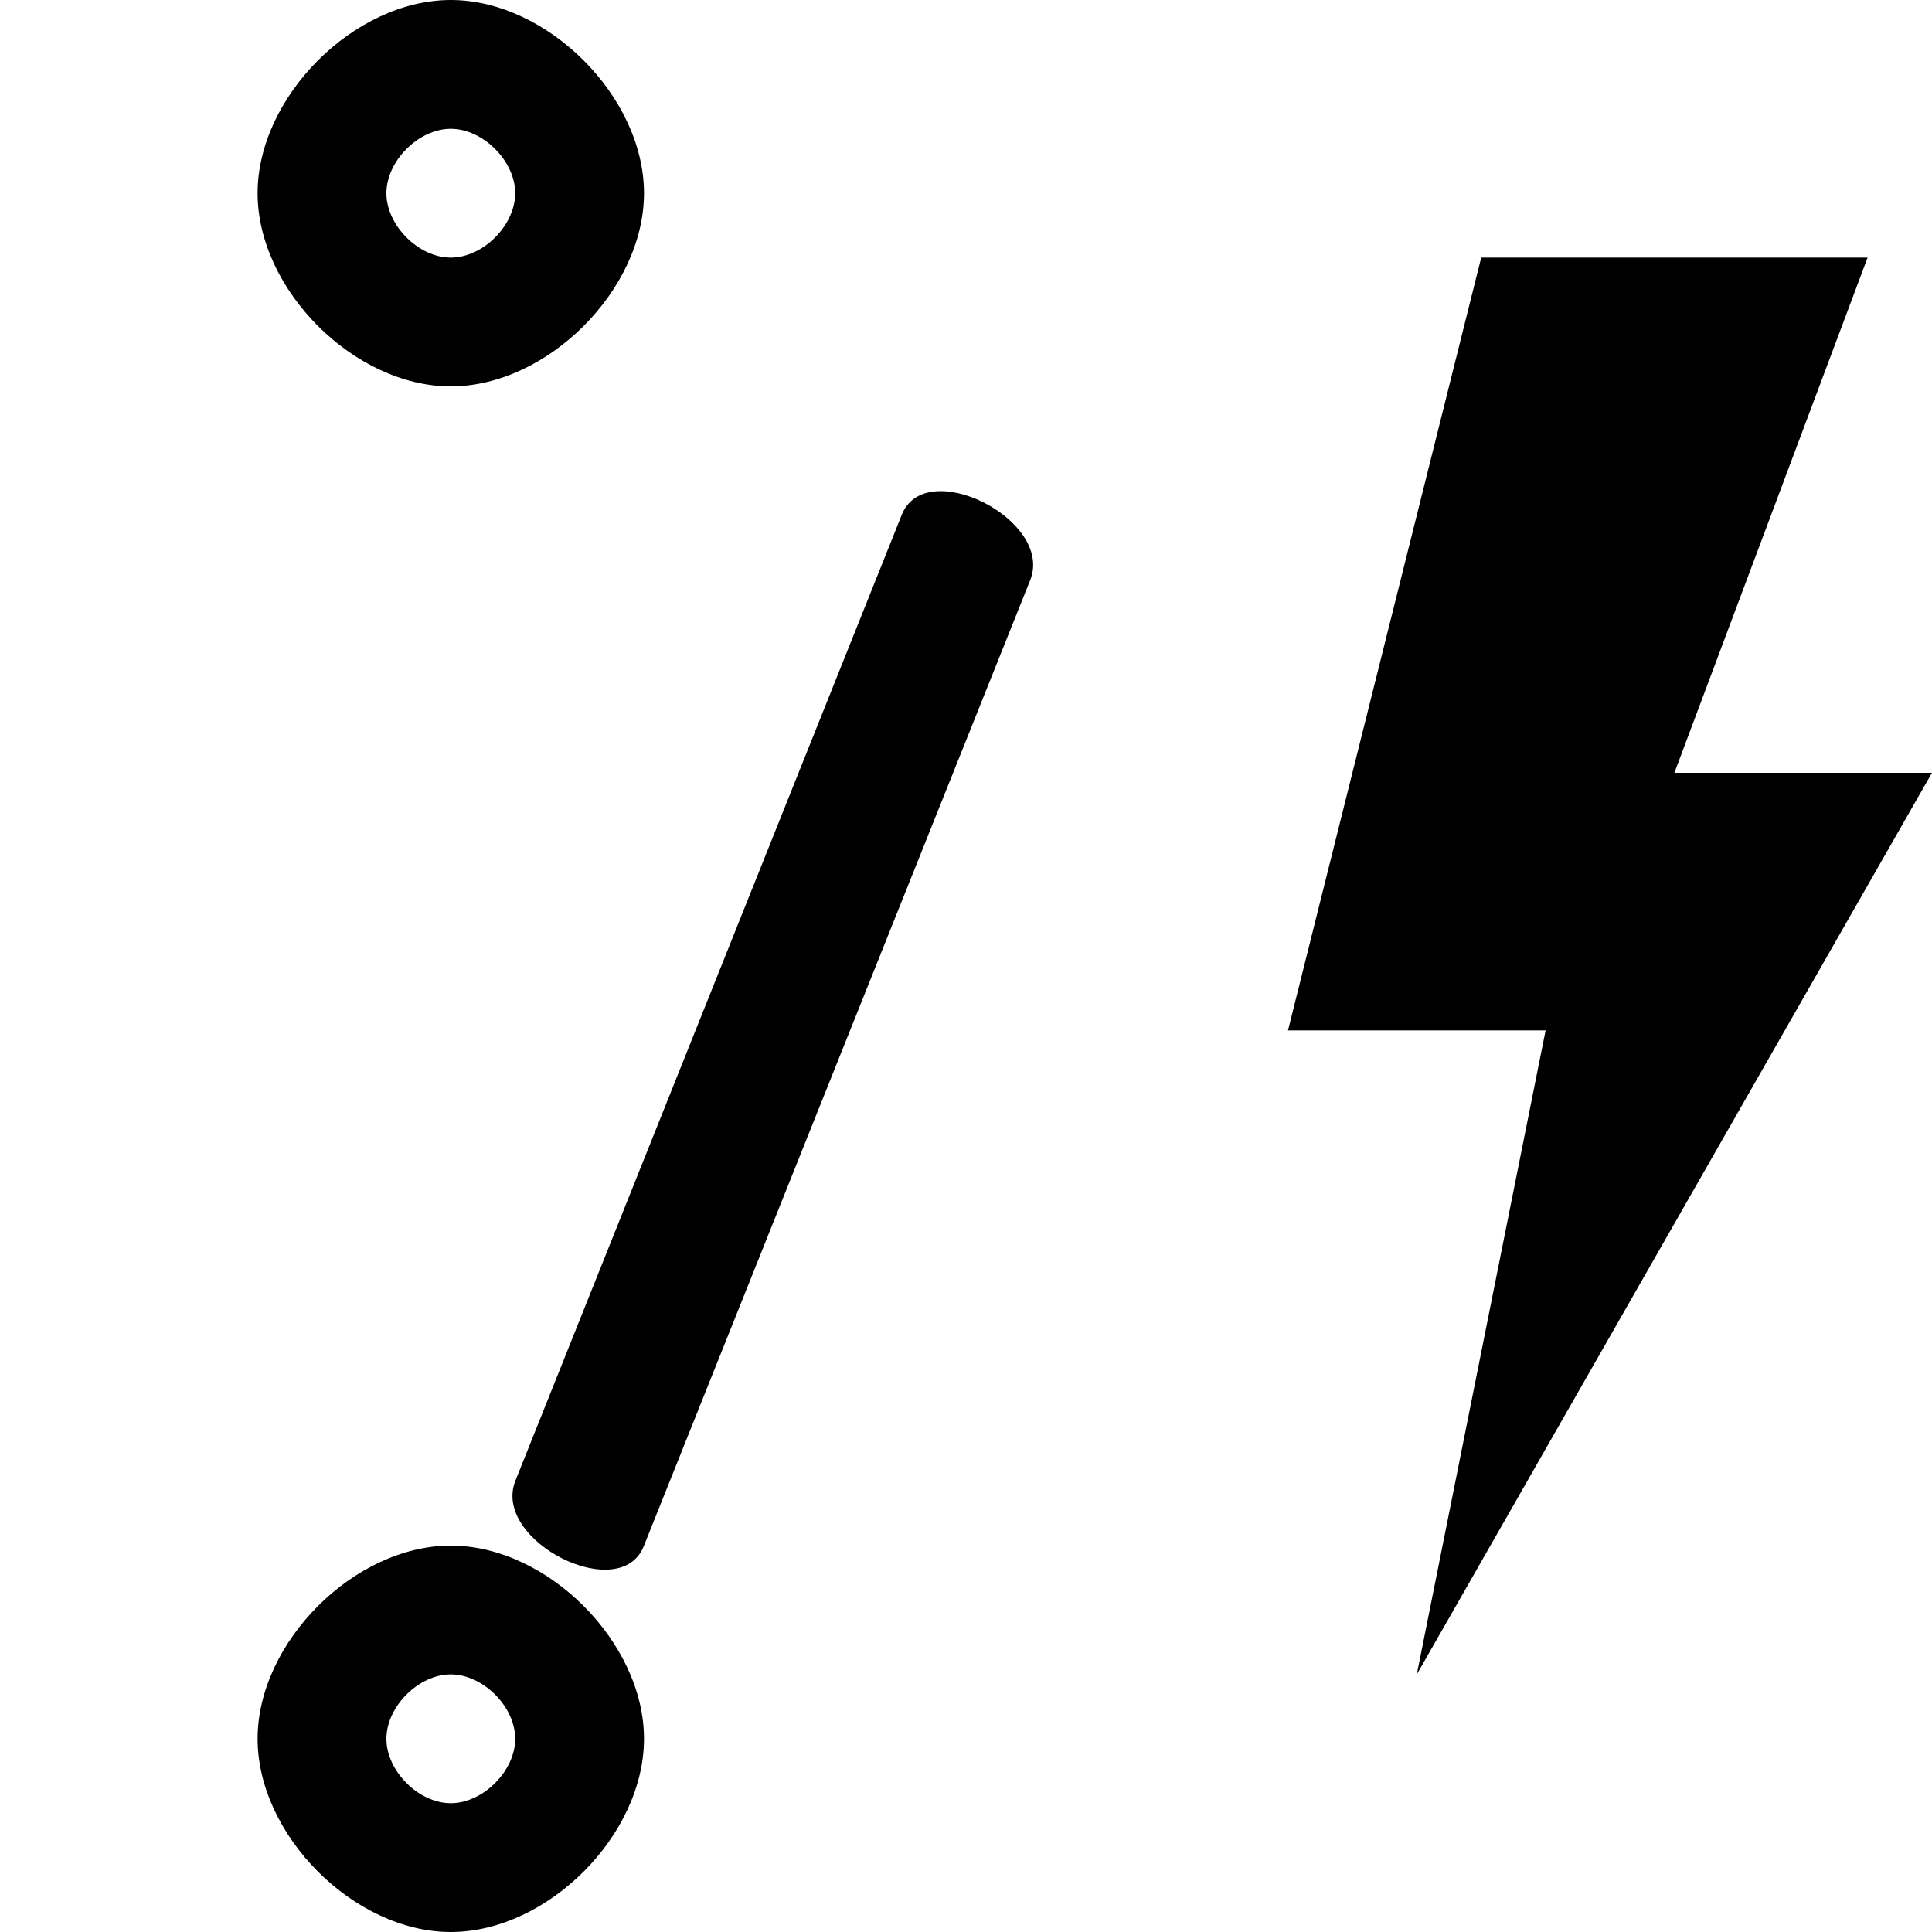 <?xml version="1.0" encoding="UTF-8"?>
<!DOCTYPE svg PUBLIC "-//W3C//DTD SVG 1.1//EN" "http://www.w3.org/Graphics/SVG/1.1/DTD/svg11.dtd">
<svg version="1.1" xmlns="http://www.w3.org/2000/svg" xmlns:xlink="http://www.w3.org/1999/xlink" x="0" y="0" width="15" height="15" viewBox="0 0 15 15">
<path d="M11.5,2 C11.5,2 10,8 10,8 C10,8 12,8 12,8 C12,8 11,13 11,13 C11,13 15,6 15,6 C15,6 13,6 13,6 C13,6 14.5,2 14.5,2 C14.5,2 11.5,2 11.5,2 z"/>
<path d="M3.5,0 C4.25,0 5,0.75 5,1.5 C5,2.25 4.25,3 3.5,3 C2.75,3 2,2.25 2,1.5 C2,0.75 2.75,0 3.5,0 z M3.5,1 C3.25,1 3,1.25 3,1.5 C3,1.75 3.25,2 3.5,2 C3.75,2 4,1.75 4,1.5 C4,1.25 3.75,1 3.5,1 z M3.5,13 C3.75,13 4,13.25 4,13.5 C4,13.75 3.75,14 3.5,14 C3.25,14 3,13.75 3,13.5 C3,13.25 3.25,13 3.5,13 z M3.5,12 C2.75,12 2,12.75 2,13.5 C2,14.25 2.75,15 3.5,15 C4.25,15 5,14.25 5,13.5 C5,12.75 4.25,12 3.5,12 z M7,4 C7,4 4,11.5 4,11.5 C3.821,11.967 4.821,12.467 5,12 C5,12 8,4.5 8,4.5 C8.179,4.033 7.179,3.533 7,4 z"/>
</svg>
